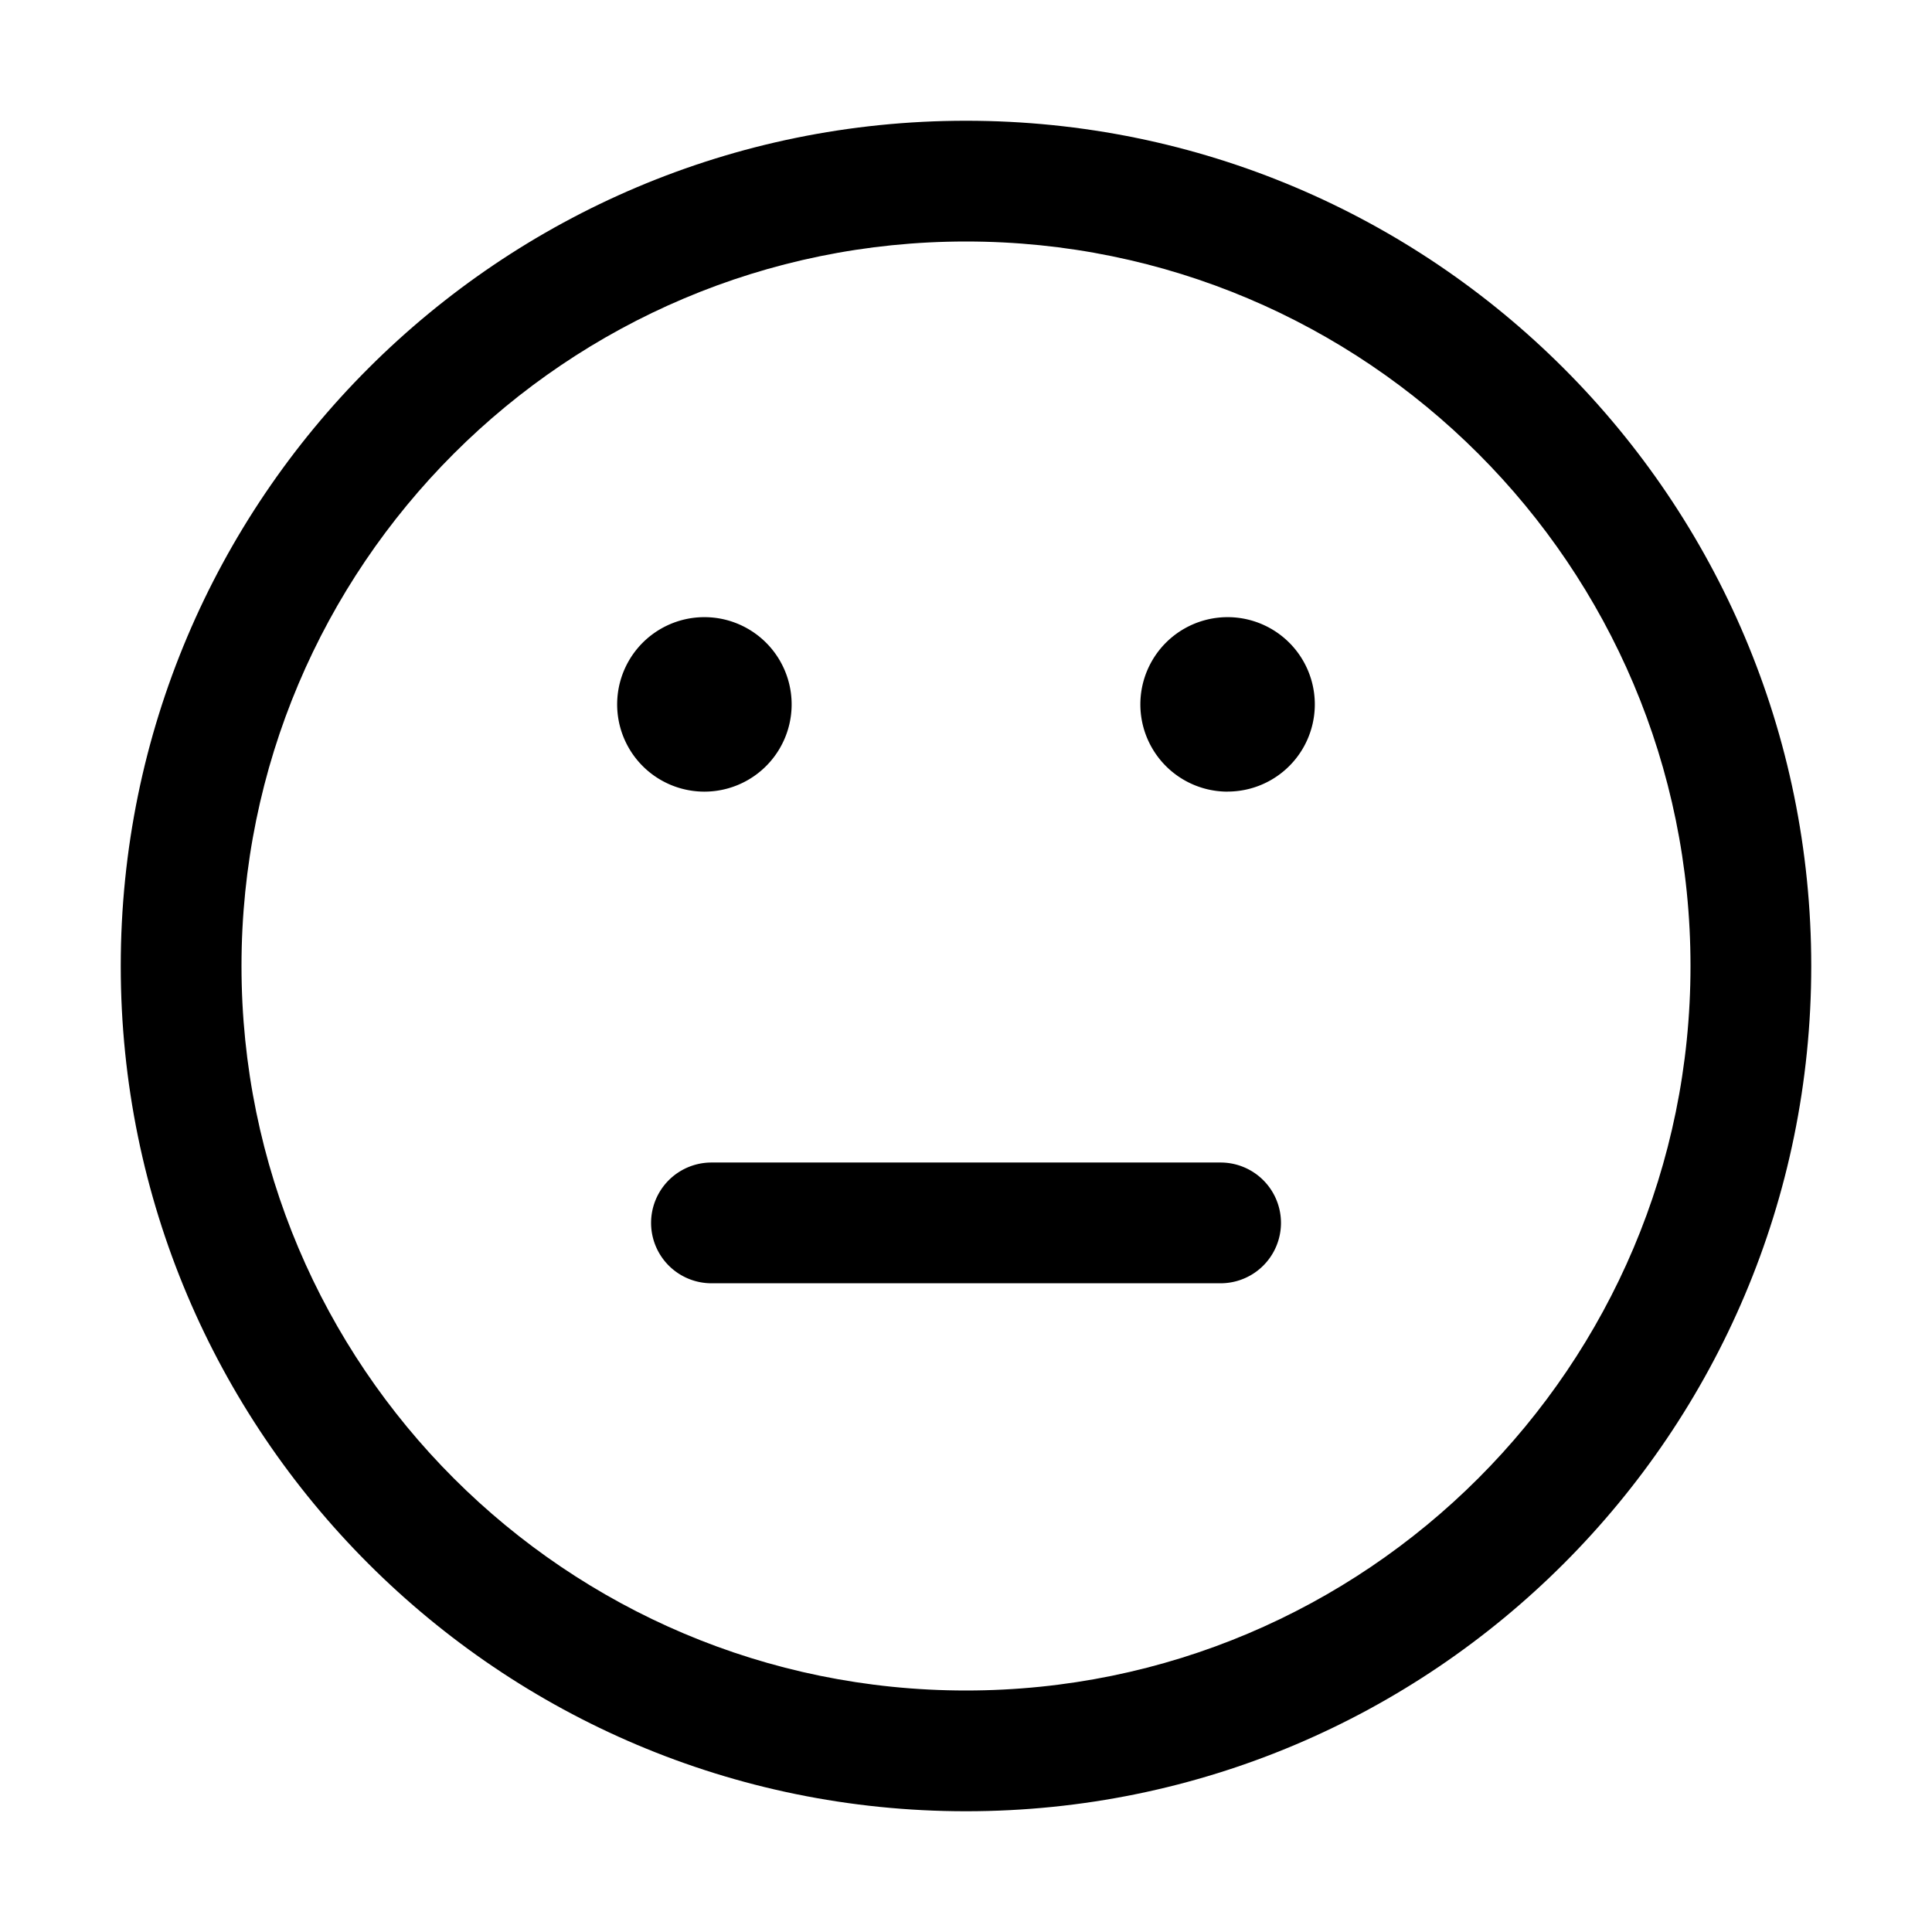 <svg xmlns="http://www.w3.org/2000/svg" width="32" height="32" fill="none" class="persona-icon" viewBox="0 0 32 32"><path fill="currentColor" d="M11.784 19.255a1 1 0 1 0 0 2h8.433a1 1 0 1 0 0-2zM13.112 11.667a1.444 1.444 0 1 1-2.89 0 1.444 1.444 0 0 1 2.89 0M20.333 13.111a1.444 1.444 0 1 0 0-2.889 1.444 1.444 0 0 0 0 2.89"/><path fill="currentColor" fill-rule="evenodd" d="M16 2C8.27 2 2 8.268 2 16S8.27 30 16 30c7.733 0 14-6.268 14-14S23.734 2 16 2M4 16C4 9.373 9.374 4 16 4c6.628 0 12 5.373 12 12s-5.372 12-12 12C9.374 28 4 22.627 4 16" clip-rule="evenodd"/></svg>